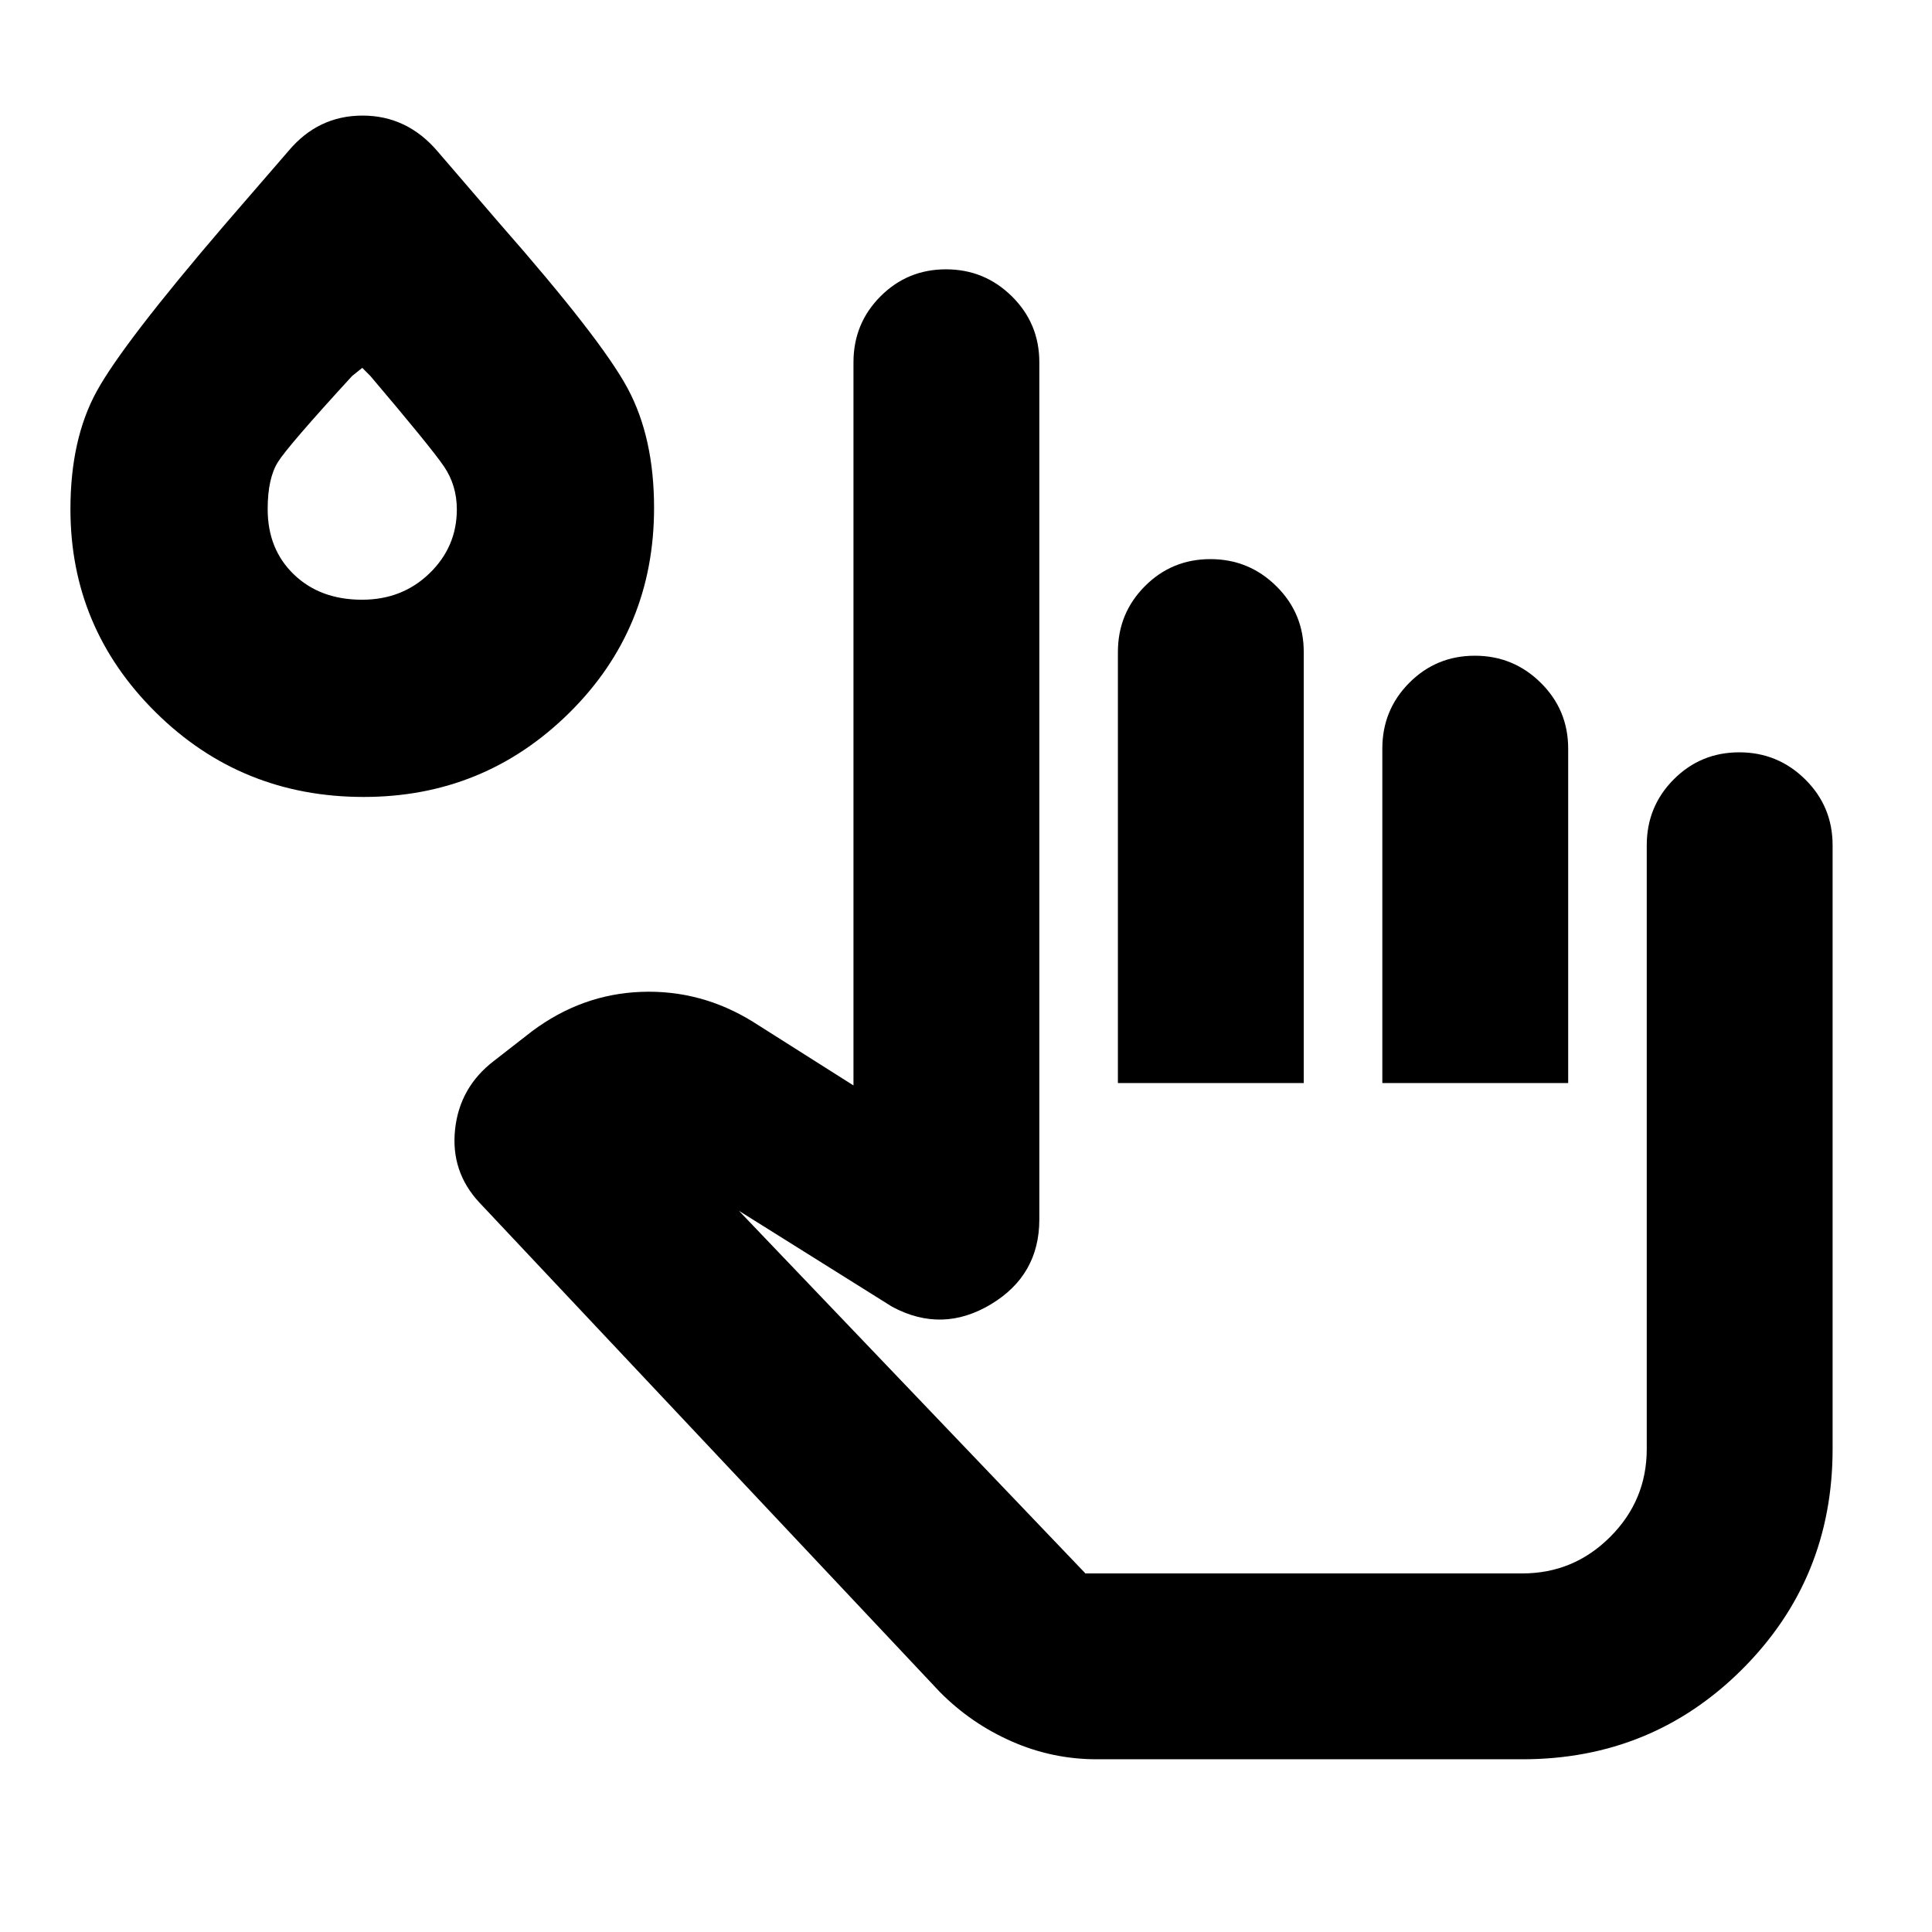 <svg xmlns="http://www.w3.org/2000/svg" height="20" viewBox="0 96 960 960" width="20"><path d="M544.956 970.174q-22.068 0-42.245-8.878-20.177-8.878-35.668-24.513L238.26 693.609q-14.392-15.392-12.132-36.419 2.259-21.028 19.393-34.104l18.825-14.652q24.783-18.522 54.414-19.587 29.631-1.065 55.414 14.891l49.913 31.609V276q0-19.257 13.398-32.716 13.398-13.458 32.565-13.458 19.168 0 32.777 13.458 13.608 13.459 13.608 32.716v425.912q0 27.783-24.152 42.24-24.153 14.457-48.935 1.196l-76.174-47.696 172.087 180.087q-.101.043-.236.065-.135.022-.287.022h217.697q25.503 0 43.665-18.162 18.161-18.161 18.161-43.664V516q0-19.257 13.398-32.716 13.399-13.458 32.566-13.458t32.776 13.458Q910.61 496.743 910.61 516v300q0 64.522-44.826 109.348-44.827 44.826-109.349 44.826H544.956Zm10.522-336V420q0-19.257 13.398-32.716 13.399-13.458 32.566-13.458t32.776 13.458q13.609 13.459 13.609 32.716v214.174h-92.349Zm131.392 0V468q0-19.257 13.398-32.716 13.398-13.458 32.565-13.458 19.168 0 32.776 13.458 13.609 13.459 13.609 32.716v166.174H686.87ZM180.718 492.001q-60.805 0-103.262-41.961T35 349.023q0-34.849 13.095-58.67 13.094-23.821 63.49-82.619l31.807-36.778q14.707-17.522 36.767-17.522 22.06 0 37.216 17.714l30.8 35.808q50.566 57.565 63.696 82.023 13.131 24.457 13.131 59.37 0 60.303-42.255 101.978-42.254 41.674-102.028 41.674Zm-.818-98.002q20.013 0 33.556-13.156 13.543-13.156 13.543-31.73 0-11.997-6.49-21.48-6.491-9.483-36.509-44.849l-4-4-5 4q-31.782 34.651-36.891 42.782-5.108 8.13-5.108 23.434 0 19.913 13.043 32.456 13.043 12.543 33.856 12.543ZM180 349Zm638.261 528.826H538.738h279.523Z"/></svg>